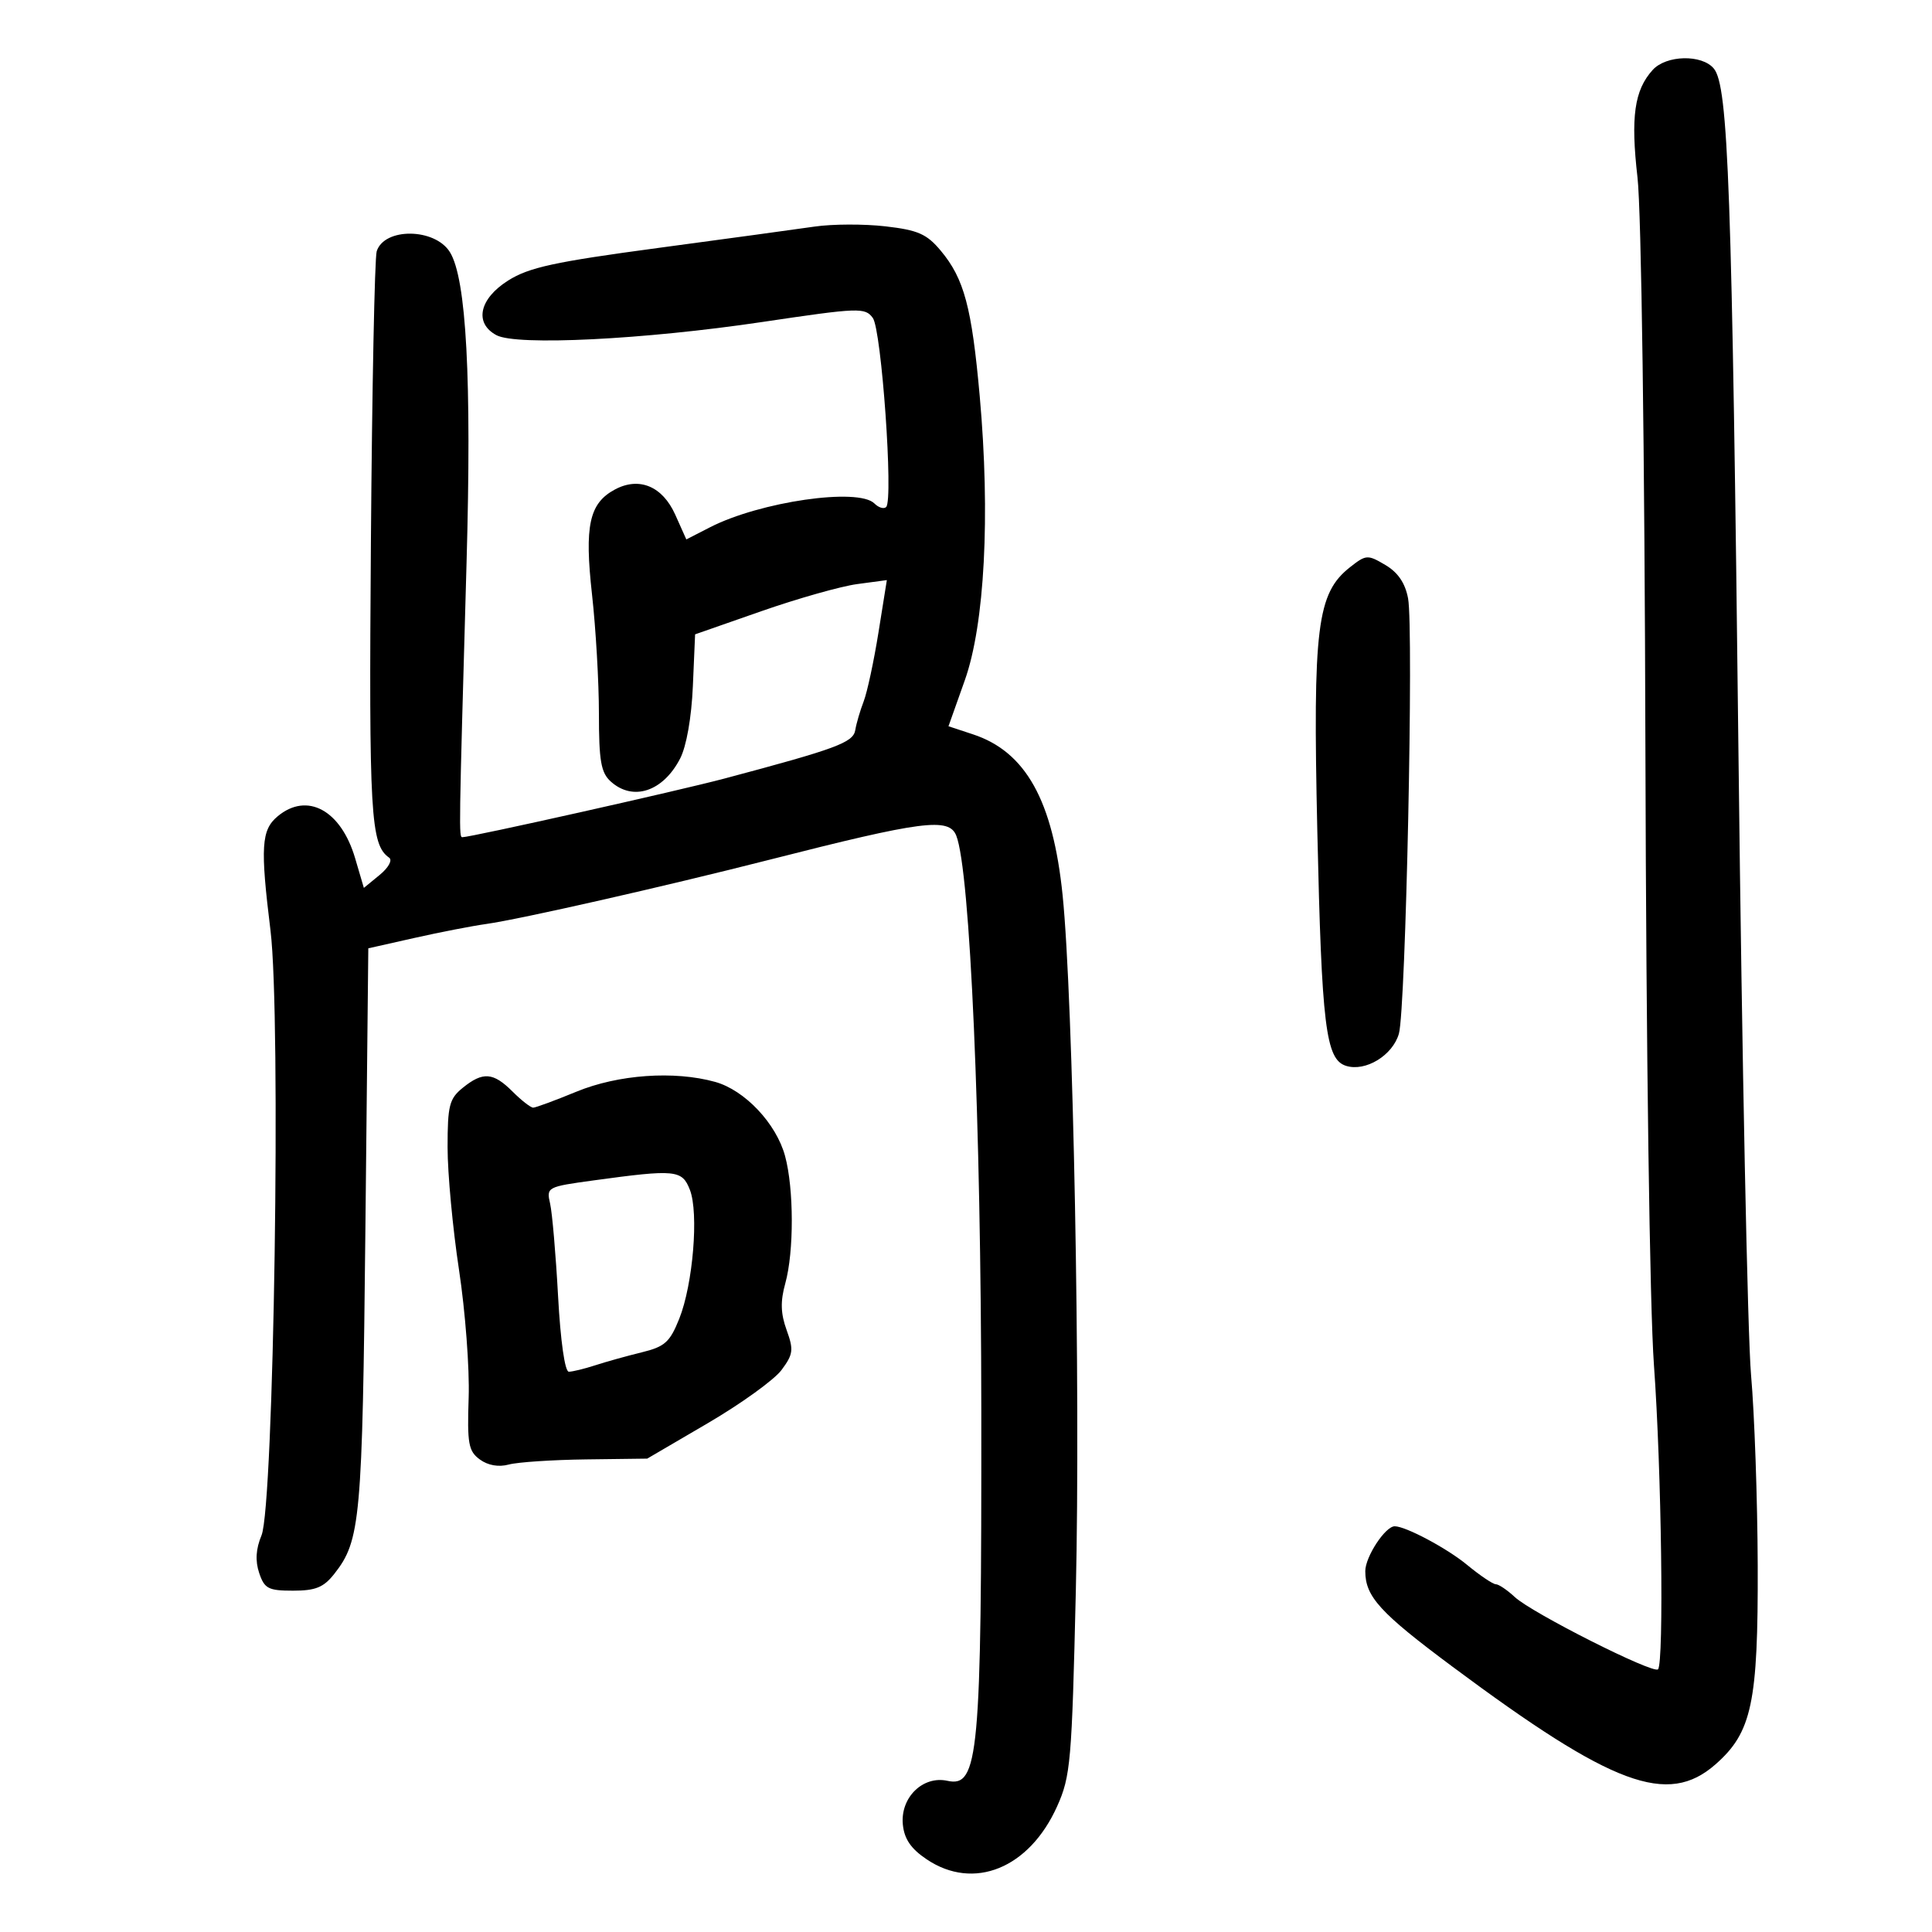 <svg xmlns="http://www.w3.org/2000/svg" width="300" height="300" viewBox="0 0 300 300" version="1.1">
	<path d="M 256.625 10.862 C 253.777 14.009, 253.192 18.158, 254.270 27.565 C 254.867 32.773, 255.380 69.869, 255.499 116.500 C 255.620 163.518, 256.167 202.890, 256.826 212 C 257.997 228.175, 258.398 258.269, 257.455 259.212 C 256.703 259.963, 237.877 250.465, 235.230 247.999 C 234.049 246.900, 232.717 246, 232.270 246 C 231.822 246, 229.802 244.637, 227.781 242.971 C 224.673 240.409, 218.273 237, 216.571 237 C 215.108 237, 212 241.736, 212 243.966 C 212 247.923, 214.281 250.423, 225.531 258.794 C 250.424 277.318, 258.958 280.488, 266.381 273.970 C 272.035 269.006, 273.009 264.411, 272.937 243.072 C 272.902 232.857, 272.437 219.550, 271.902 213.500 C 271.368 207.450, 270.495 164.475, 269.961 118 C 268.940 29.148, 268.376 13.362, 266.119 10.643 C 264.268 8.413, 258.725 8.541, 256.625 10.862 M 126.500 35.183 C 123.750 35.584, 112.792 37.080, 102.149 38.508 C 86.083 40.662, 82.136 41.521, 78.899 43.564 C 74.411 46.397, 73.602 50.182, 77.087 52.047 C 80.211 53.718, 99.969 52.737, 118.379 49.996 C 133.405 47.759, 134.326 47.726, 135.529 49.371 C 136.883 51.222, 138.748 77.586, 137.606 78.727 C 137.254 79.079, 136.434 78.834, 135.783 78.183 C 133.286 75.686, 118.006 77.897, 110.243 81.880 L 106.573 83.762 104.851 79.917 C 102.876 75.506, 99.252 73.992, 95.489 76.006 C 91.490 78.146, 90.735 81.610, 91.931 92.334 C 92.519 97.607, 93 105.919, 93 110.806 C 93 118.143, 93.318 119.978, 94.829 121.345 C 98.280 124.468, 102.952 122.927, 105.609 117.790 C 106.591 115.889, 107.376 111.436, 107.587 106.569 L 107.935 98.500 118.218 94.907 C 123.873 92.931, 130.572 91.036, 133.105 90.696 L 137.710 90.078 136.410 98.200 C 135.695 102.666, 134.660 107.486, 134.111 108.911 C 133.562 110.335, 132.974 112.341, 132.806 113.370 C 132.490 115.301, 129.899 116.261, 112.500 120.890 C 105.393 122.781, 73.145 130, 71.805 130 C 71.242 130, 71.247 129.675, 72.443 87.500 C 73.256 58.837, 72.422 43.250, 69.855 39.139 C 67.515 35.393, 59.671 35.311, 58.494 39.020 C 58.176 40.022, 57.771 60.340, 57.594 84.171 C 57.278 126.633, 57.539 131.149, 60.426 133.181 C 60.970 133.564, 60.324 134.738, 58.947 135.866 L 56.500 137.871 55.142 133.258 C 52.943 125.791, 47.688 122.945, 43.121 126.750 C 40.569 128.877, 40.404 131.497, 42.004 144.500 C 43.658 157.936, 42.529 233.792, 40.606 238.414 C 39.726 240.529, 39.613 242.365, 40.245 244.250 C 41.062 246.686, 41.662 247, 45.511 247 C 49.005 247, 50.258 246.488, 51.912 244.384 C 55.983 239.210, 56.269 236.030, 56.738 190.877 L 57.191 147.254 64.345 145.645 C 68.280 144.760, 73.300 143.784, 75.500 143.476 C 80.758 142.740, 103.186 137.653, 119.500 133.495 C 143.261 127.440, 147.351 126.911, 148.486 129.750 C 150.643 135.144, 152.339 174.051, 152.377 219 C 152.421 272.615, 151.965 277.591, 147.109 276.524 C 143.296 275.687, 139.784 279.133, 140.193 283.310 C 140.415 285.564, 141.447 287.072, 143.898 288.718 C 151.204 293.625, 159.814 290.130, 164.144 280.500 C 166.244 275.831, 166.436 273.613, 167.055 247 C 167.794 215.238, 166.651 155.147, 165.001 139 C 163.499 124.307, 159.279 116.732, 151.090 114.030 L 147.280 112.772 149.814 105.636 C 152.904 96.934, 153.790 80.048, 152.130 61.500 C 150.895 47.705, 149.708 43.272, 146.088 38.938 C 143.909 36.329, 142.552 35.730, 137.500 35.147 C 134.200 34.765, 129.250 34.782, 126.500 35.183 M 209.640 88.068 C 204.495 92.115, 203.843 97.358, 204.551 129 C 205.230 159.373, 205.856 164.502, 209.006 165.502 C 212.029 166.461, 216.262 163.884, 217.222 160.500 C 218.290 156.736, 219.534 97.660, 218.645 92.921 C 218.197 90.534, 217.076 88.886, 215.113 87.726 C 212.362 86.101, 212.123 86.115, 209.640 88.068 M 71.861 168.910 C 69.768 170.604, 69.500 171.653, 69.500 178.160 C 69.500 182.197, 70.298 190.754, 71.274 197.176 C 72.250 203.597, 72.925 212.519, 72.774 217.001 C 72.533 224.178, 72.739 225.327, 74.500 226.620 C 75.763 227.548, 77.422 227.840, 79 227.413 C 80.375 227.040, 85.775 226.682, 91 226.615 L 100.500 226.494 109.896 220.997 C 115.064 217.974, 120.216 214.260, 121.345 212.745 C 123.173 210.291, 123.261 209.610, 122.144 206.523 C 121.216 203.956, 121.163 202.074, 121.940 199.278 C 123.300 194.380, 123.282 184.580, 121.903 179.500 C 120.533 174.452, 115.646 169.274, 111.044 167.996 C 104.694 166.232, 95.986 166.847, 89.500 169.519 C 86.200 170.879, 83.183 171.993, 82.795 171.995 C 82.408 171.998, 80.966 170.875, 79.591 169.500 C 76.591 166.501, 74.990 166.378, 71.861 168.910 M 92.162 183.294 C 84.949 184.281, 84.834 184.342, 85.421 186.899 C 85.749 188.330, 86.305 194.787, 86.656 201.250 C 87.036 208.246, 87.712 213, 88.326 213 C 88.894 213, 90.740 212.550, 92.429 212.001 C 94.118 211.451, 97.366 210.546, 99.646 209.990 C 103.232 209.116, 104.018 208.412, 105.471 204.780 C 107.611 199.433, 108.526 188.340, 107.124 184.750 C 105.910 181.644, 104.926 181.548, 92.162 183.294" stroke="none" fill="black" fill-rule="evenodd"/>
</svg>